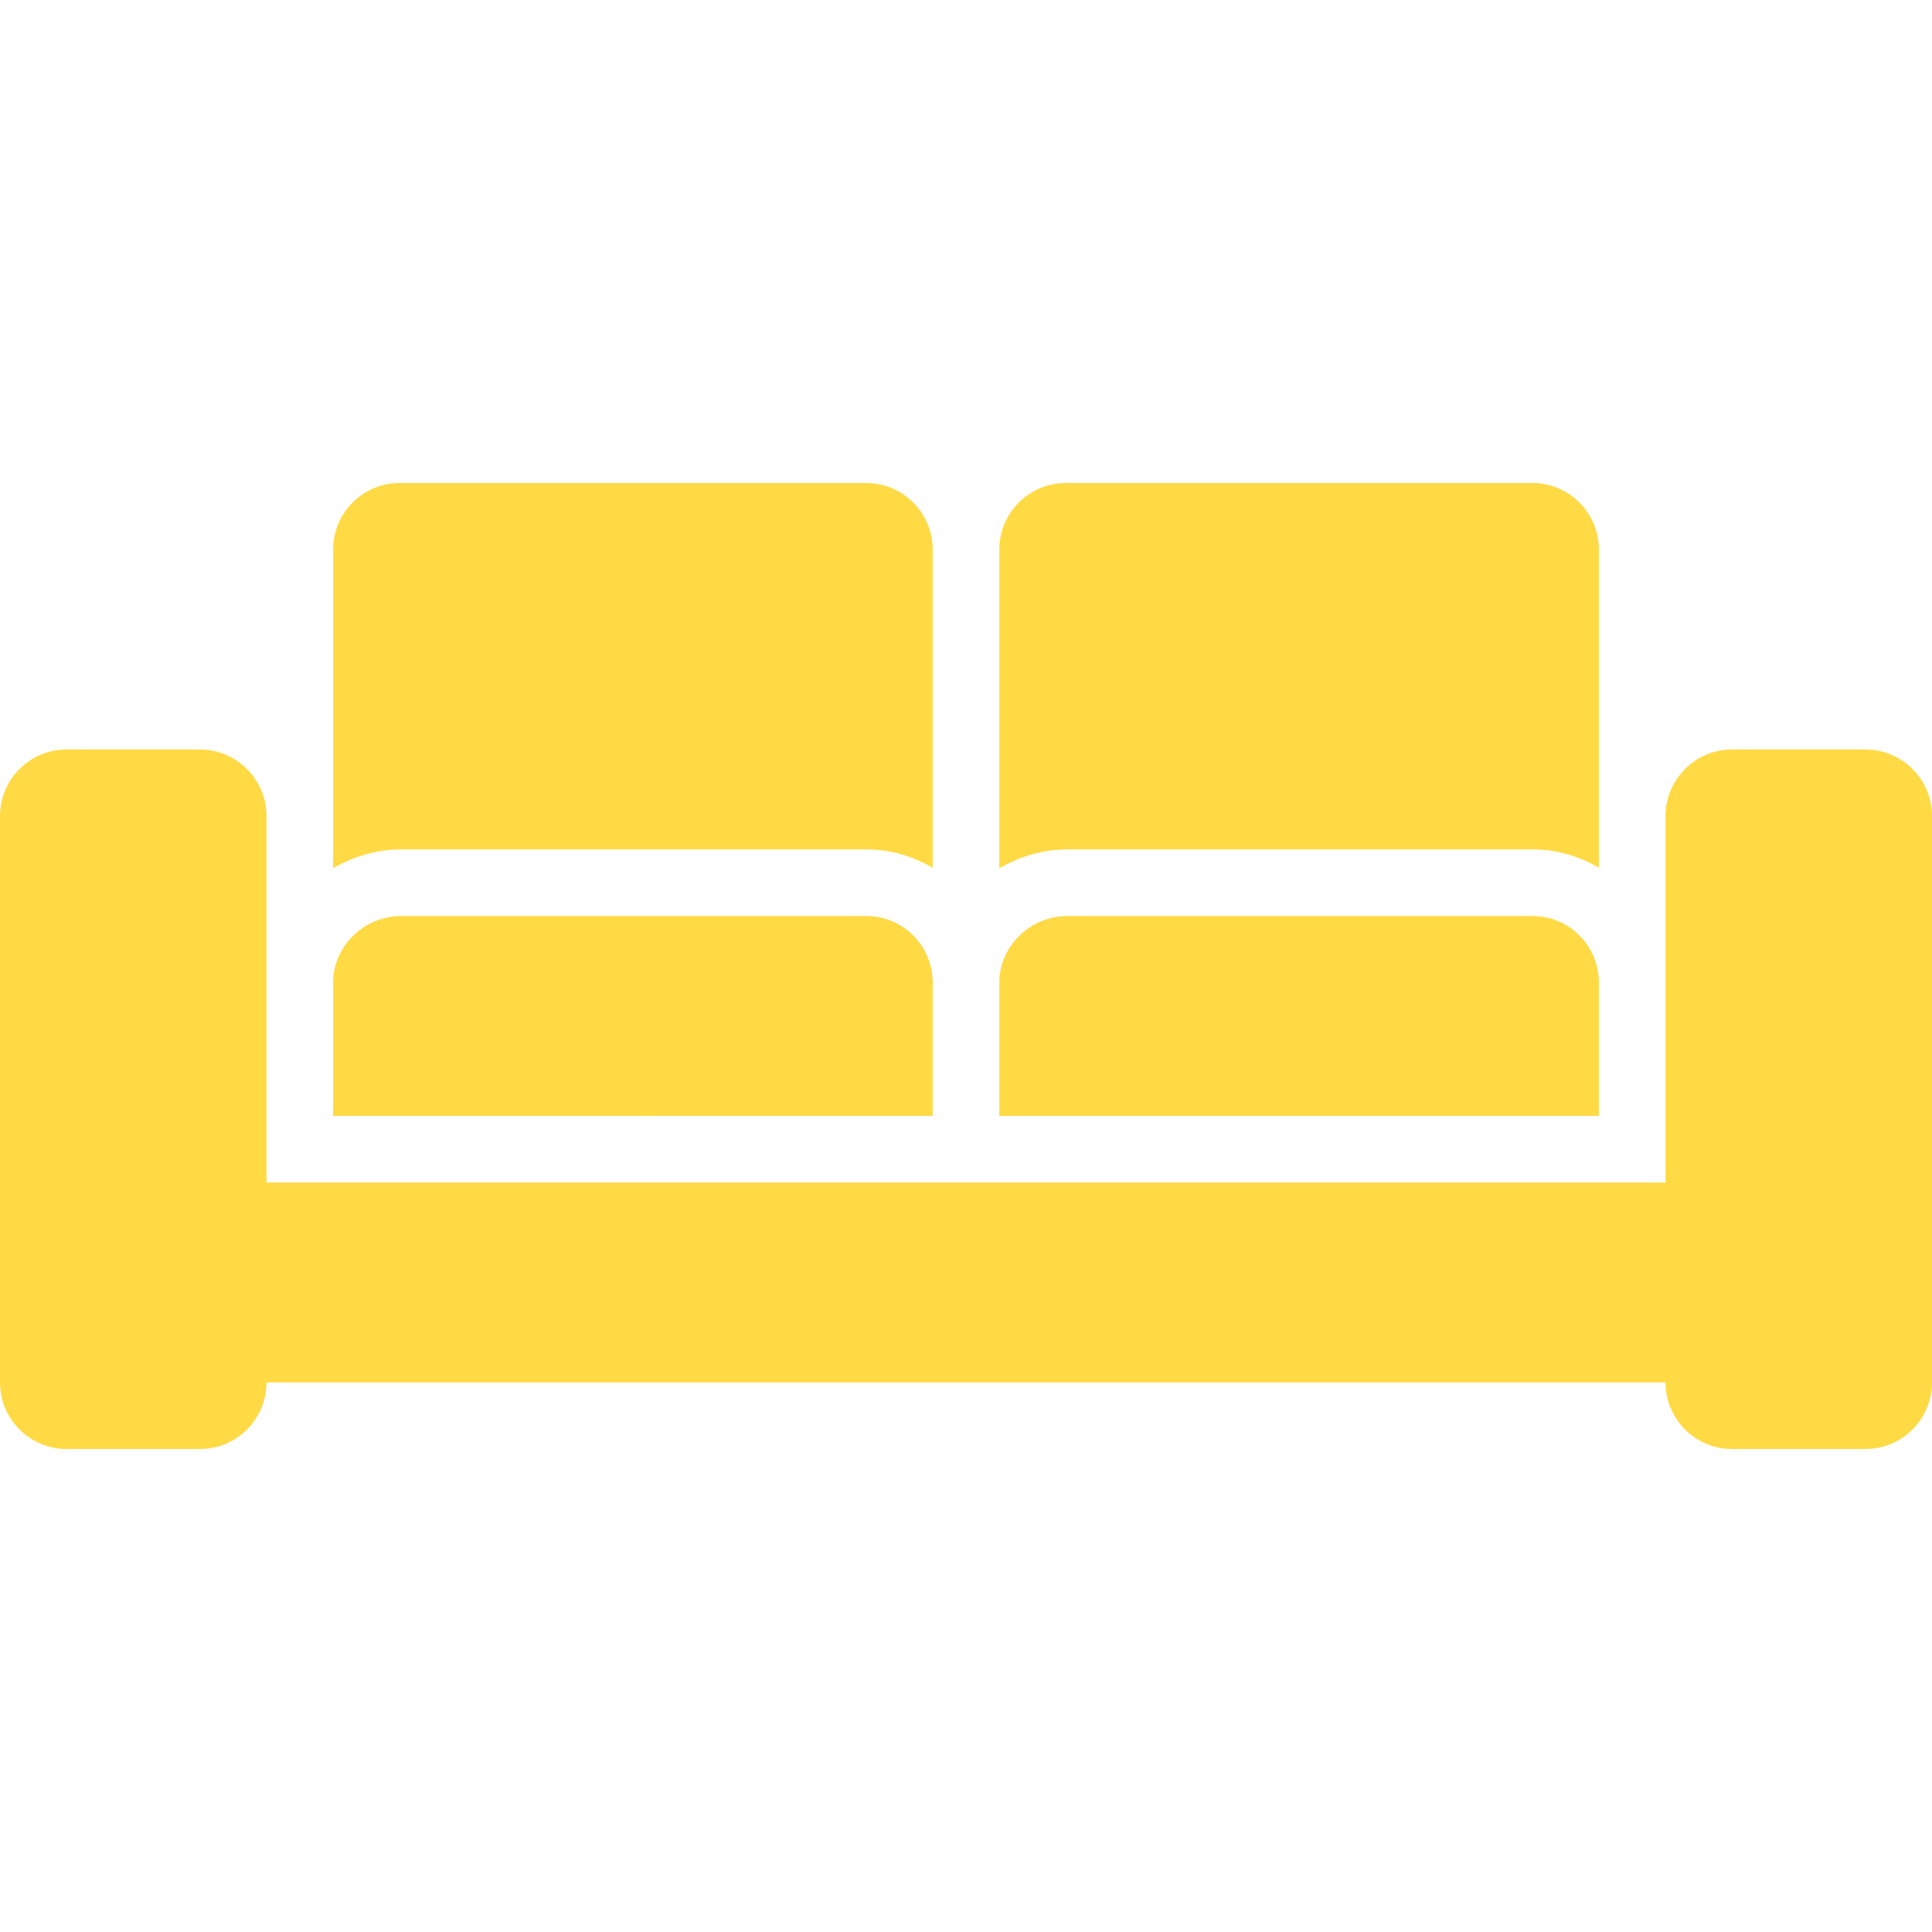 <?xml version="1.0" encoding="iso-8859-1"?>
<!-- Generator: Adobe Illustrator 16.0.0, SVG Export Plug-In . SVG Version: 6.00 Build 0)  -->
<!DOCTYPE svg PUBLIC "-//W3C//DTD SVG 1.1//EN" "http://www.w3.org/Graphics/SVG/1.1/DTD/svg11.dtd">
<svg xmlns="http://www.w3.org/2000/svg" xmlns:xlink="http://www.w3.org/1999/xlink" version="1.1" id="Capa_1" x="0px" y="0px" width="512px" height="512px" viewBox="0 0 554.625 554.625" style="enable-background:new 0 0 554.625 554.625;" xml:space="preserve">
<g>
	<g>
		<path d="M19.125,415.969h38.25c10.566,0,19.125-8.559,19.125-19.125h401.625c0,10.566,8.559,19.125,19.125,19.125h38.25    c10.566,0,19.125-8.559,19.125-19.125V234.281c0-10.566-8.559-19.125-19.125-19.125h-38.25c-10.566,0-19.125,8.559-19.125,19.125    v47.812v38.25v19.125H459H286.875H267.75H95.625H76.5v-19.125v-38.25v-47.812c0-10.566-8.559-19.125-19.125-19.125h-38.25    C8.559,215.156,0,223.715,0,234.281v162.562C0,407.41,8.559,415.969,19.125,415.969z" fill="#FFDA44"/>
		<path d="M248.826,243.844c6.923,0,13.33,2.008,18.924,5.269v-91.331c0-10.566-8.559-19.125-19.125-19.125H114.75    c-10.566,0-19.125,8.559-19.125,19.125v91.494c5.747-3.366,12.374-5.432,19.527-5.432H248.826z" fill="#FFDA44"/>
		<path d="M267.75,282.094c0-10.566-8.463-19.125-19.029-19.125h-0.096H115.152c-10.567,0-19.527,8.559-19.527,19.125v38.25H267.75    V282.094z" fill="#FFDA44"/>
		<path d="M440.076,243.844c6.923,0,13.33,2.008,18.924,5.269v-91.331c0-10.566-8.559-19.125-19.125-19.125H306    c-10.566,0-19.125,8.559-19.125,19.125v91.494c5.747-3.366,12.374-5.432,19.526-5.432H440.076z" fill="#FFDA44"/>
		<path d="M459,282.094c0-10.566-8.463-19.125-19.029-19.125h-0.096H306.401c-10.566,0-19.526,8.559-19.526,19.125v38.25H459    V282.094z" fill="#FFDA44"/>
	</g>
</g>
<g>
</g>
<g>
</g>
<g>
</g>
<g>
</g>
<g>
</g>
<g>
</g>
<g>
</g>
<g>
</g>
<g>
</g>
<g>
</g>
<g>
</g>
<g>
</g>
<g>
</g>
<g>
</g>
<g>
</g>
</svg>
